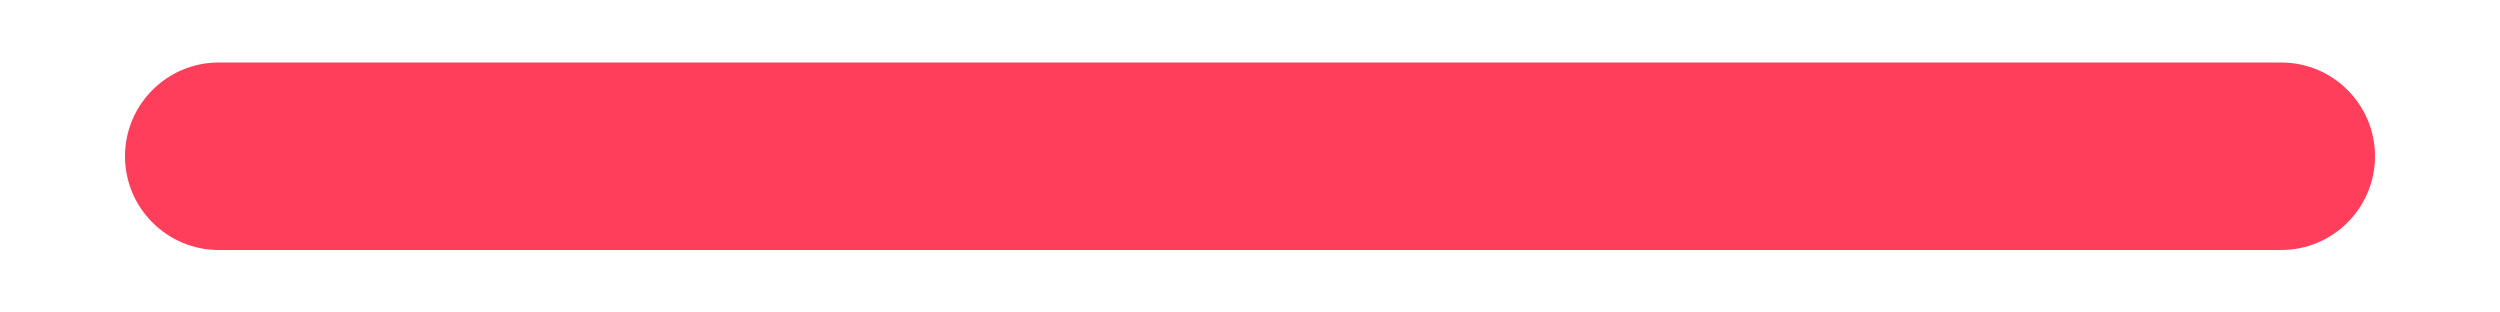<svg width="16" height="2" viewBox="0 0 16 2" fill="none" xmlns="http://www.w3.org/2000/svg">
<path fill-rule="evenodd" clip-rule="evenodd" d="M15.2 1C15.2 1.331 14.931 1.6 14.6 1.6L1.4 1.6C1.069 1.6 0.8 1.331 0.8 1C0.8 0.669 1.069 0.4 1.4 0.4L14.6 0.4C14.931 0.4 15.2 0.669 15.2 1Z" fill="#FF3E5B"/>
</svg>
